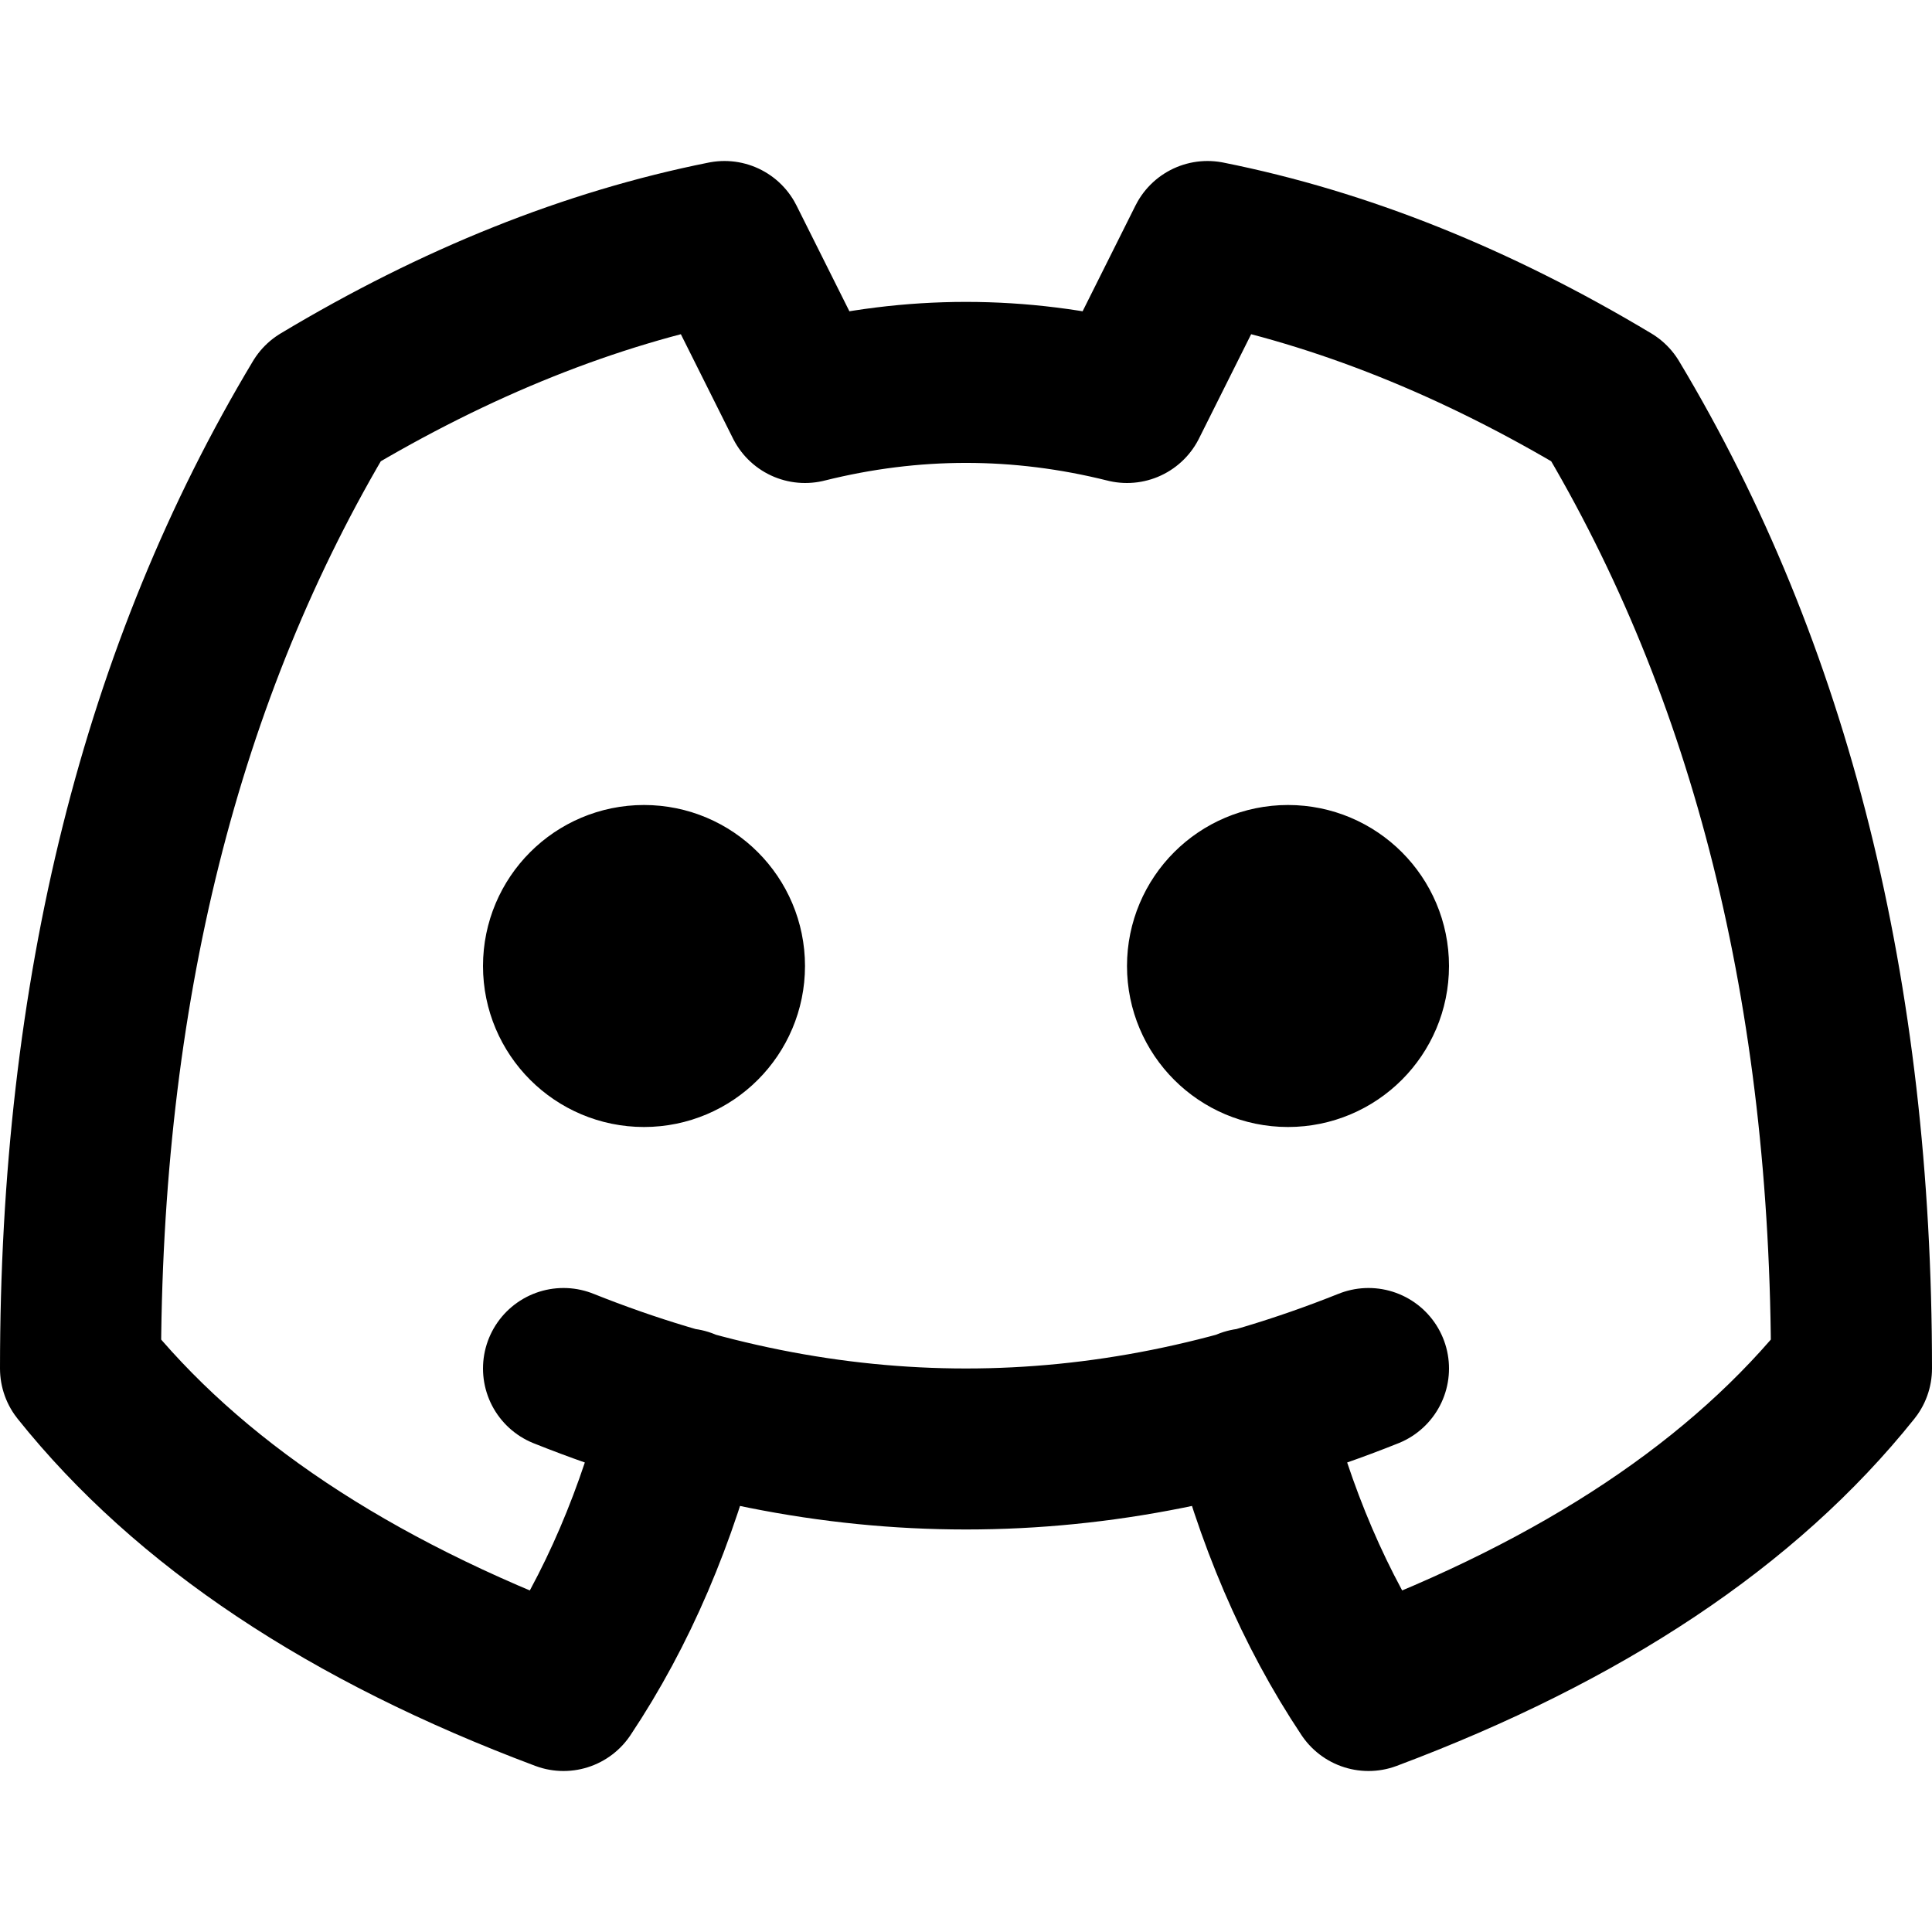 <svg viewBox="0 0 24 24" fill="none" xmlns="http://www.w3.org/2000/svg">
<path d="M8.5 17.5C8.167 18.833 7.667 20 7 21C4.333 20 2.333 18.667 1 17C1 12.333 2 8.333 4 5C5.667 4 7.333 3.333 9 3L10 5C11.333 4.667 12.667 4.667 14 5L15 3C16.667 3.333 18.333 4 20 5C22 8.333 23 12.333 23 17C21.667 18.667 19.667 20 17 21C16.333 20 15.833 18.833 15.5 17.5M7 17C10.333 18.333 13.667 18.333 17 17" stroke="currentColor" stroke-width="2" stroke-linecap="round" stroke-linejoin="round"/>
<path d="M8 13C8.552 13 9 12.552 9 12C9 11.448 8.552 11 8 11C7.448 11 7 11.448 7 12C7 12.552 7.448 13 8 13Z" stroke="currentColor" stroke-width="2" stroke-linecap="round" stroke-linejoin="round"/>
<path d="M16 13C16.552 13 17 12.552 17 12C17 11.448 16.552 11 16 11C15.448 11 15 11.448 15 12C15 12.552 15.448 13 16 13Z" stroke="currentColor" stroke-width="2" stroke-linecap="round" stroke-linejoin="round"/>
</svg>

